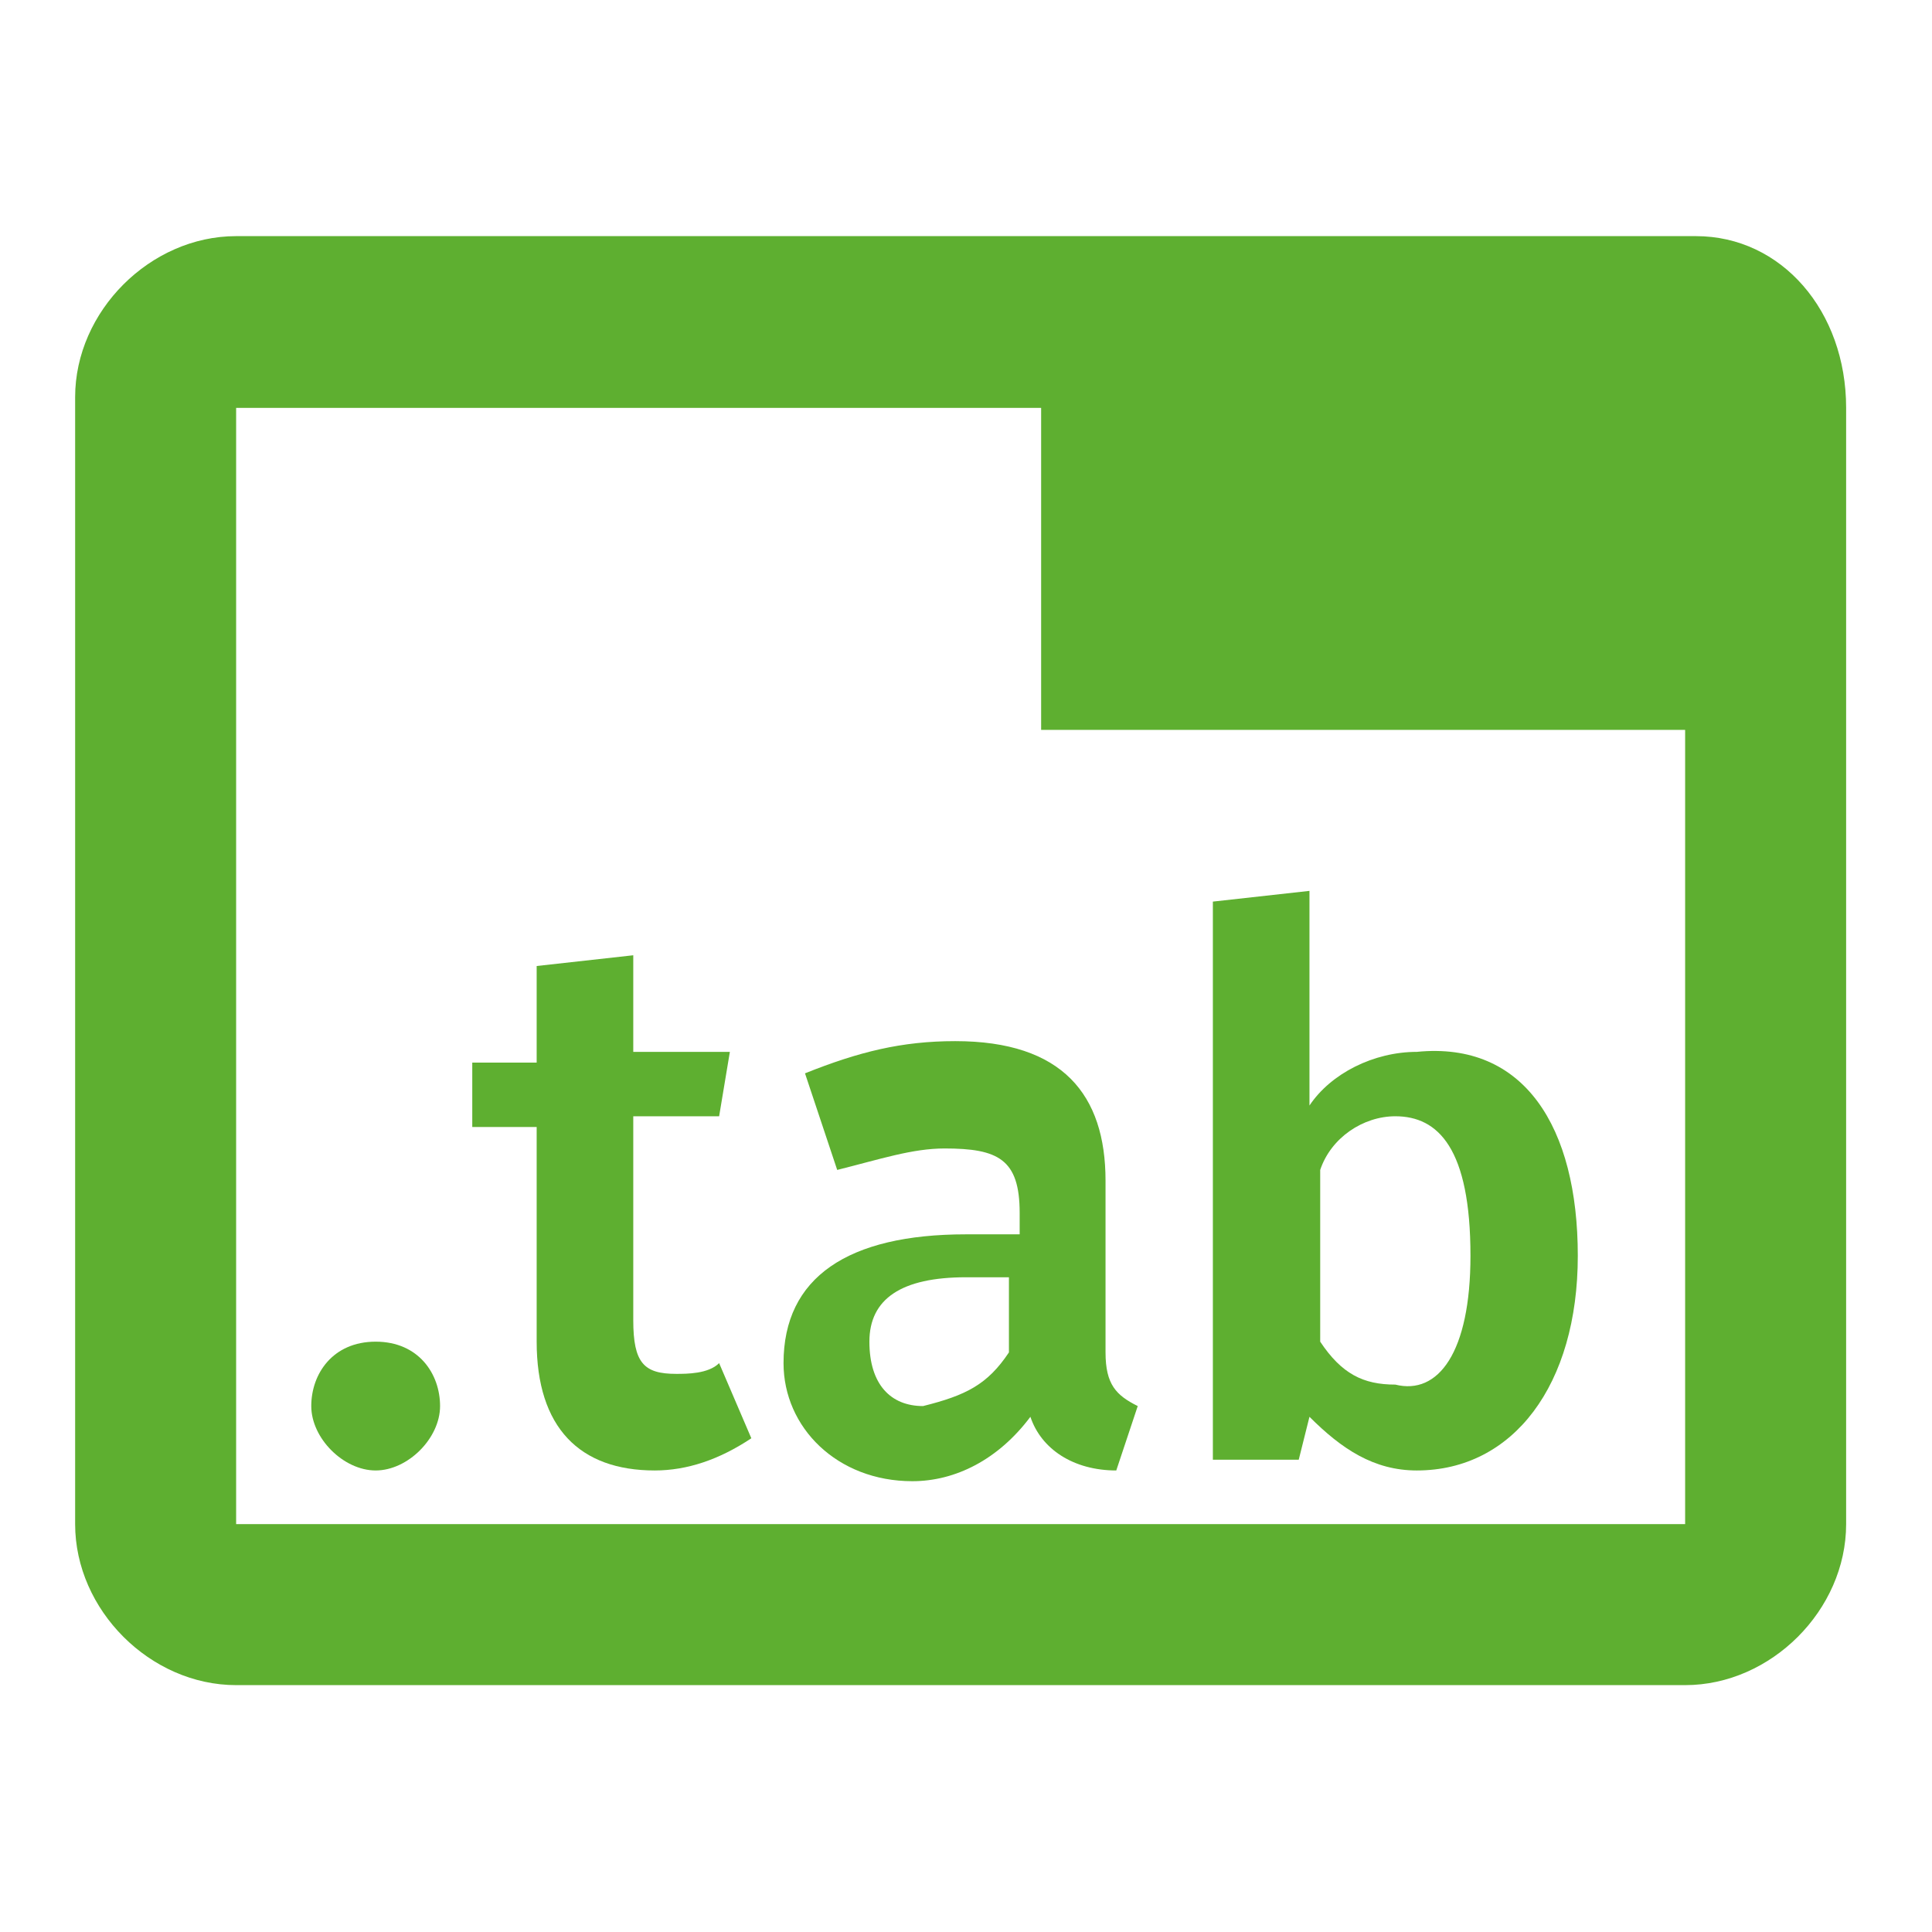 <?xml version="1.0" encoding="utf-8"?>
<!-- Generator: Adobe Illustrator 25.1.0, SVG Export Plug-In . SVG Version: 6.00 Build 0)  -->
<svg version="1.1" id="Layer_1" xmlns="http://www.w3.org/2000/svg" xmlns:xlink="http://www.w3.org/1999/xlink" x="0px" y="0px"
	 viewBox="0 0 18 18" style="enable-background:new 0 0 18 18;" xml:space="preserve">
<style type="text/css">
	.st0{fill:none;}
	.st1{fill:#5EAF30;}
</style>
<path class="st0" d="M0,0h18v18H0V0z"/>
<path class="st1" d="M15.8,2.2H2.2c-0.8,0-1.5,0.7-1.5,1.5v10.5c0,0.8,0.7,1.5,1.5,1.5h13.5c0.8,0,1.5-0.7,1.5-1.5V3.8
	C17.2,2.9,16.6,2.2,15.8,2.2z M15.8,14.2H2.2V3.8h7.5v3h6V14.2z"/>
<g>
	<path class="st1" d="M4.1,13.1c0,0.3-0.3,0.6-0.6,0.6c-0.3,0-0.6-0.3-0.6-0.6c0-0.3,0.2-0.6,0.6-0.6C3.9,12.5,4.1,12.8,4.1,13.1z"
		/>
	<path class="st1" d="M7,13.4c-0.3,0.2-0.6,0.3-0.9,0.3c-0.7,0-1.1-0.4-1.1-1.2v-2H4.4V9.9H5V9l0.9-0.1v0.9h0.9l-0.1,0.6H5.9v1.9
		c0,0.4,0.1,0.5,0.4,0.5c0.1,0,0.3,0,0.4-0.1L7,13.4z"/>
	<path class="st1" d="M10.6,13.1l-0.2,0.6c-0.4,0-0.7-0.2-0.8-0.5c-0.3,0.4-0.7,0.6-1.1,0.6c-0.7,0-1.2-0.5-1.2-1.1
		c0-0.8,0.6-1.2,1.7-1.2h0.5v-0.2c0-0.5-0.2-0.6-0.7-0.6c-0.3,0-0.6,0.1-1,0.2L7.5,10C8,9.8,8.4,9.7,8.9,9.7c1,0,1.4,0.5,1.4,1.3
		v1.6C10.3,12.9,10.4,13,10.6,13.1z M9.4,12.6v-0.7H9c-0.6,0-0.9,0.2-0.9,0.6c0,0.4,0.2,0.6,0.5,0.6C9,13,9.2,12.9,9.4,12.6z"/>
	<path class="st1" d="M14.7,11.7c0,1.2-0.6,2-1.5,2c-0.4,0-0.7-0.2-1-0.5l-0.1,0.4h-0.8V8.4l0.9-0.1v2c0.2-0.3,0.6-0.5,1-0.5
		C14.2,9.7,14.7,10.5,14.7,11.7z M13.7,11.7c0-1-0.3-1.3-0.7-1.3c-0.3,0-0.6,0.2-0.7,0.5v1.6c0.2,0.3,0.4,0.4,0.7,0.4
		C13.4,13,13.7,12.6,13.7,11.7z"/>
</g>
</svg>
